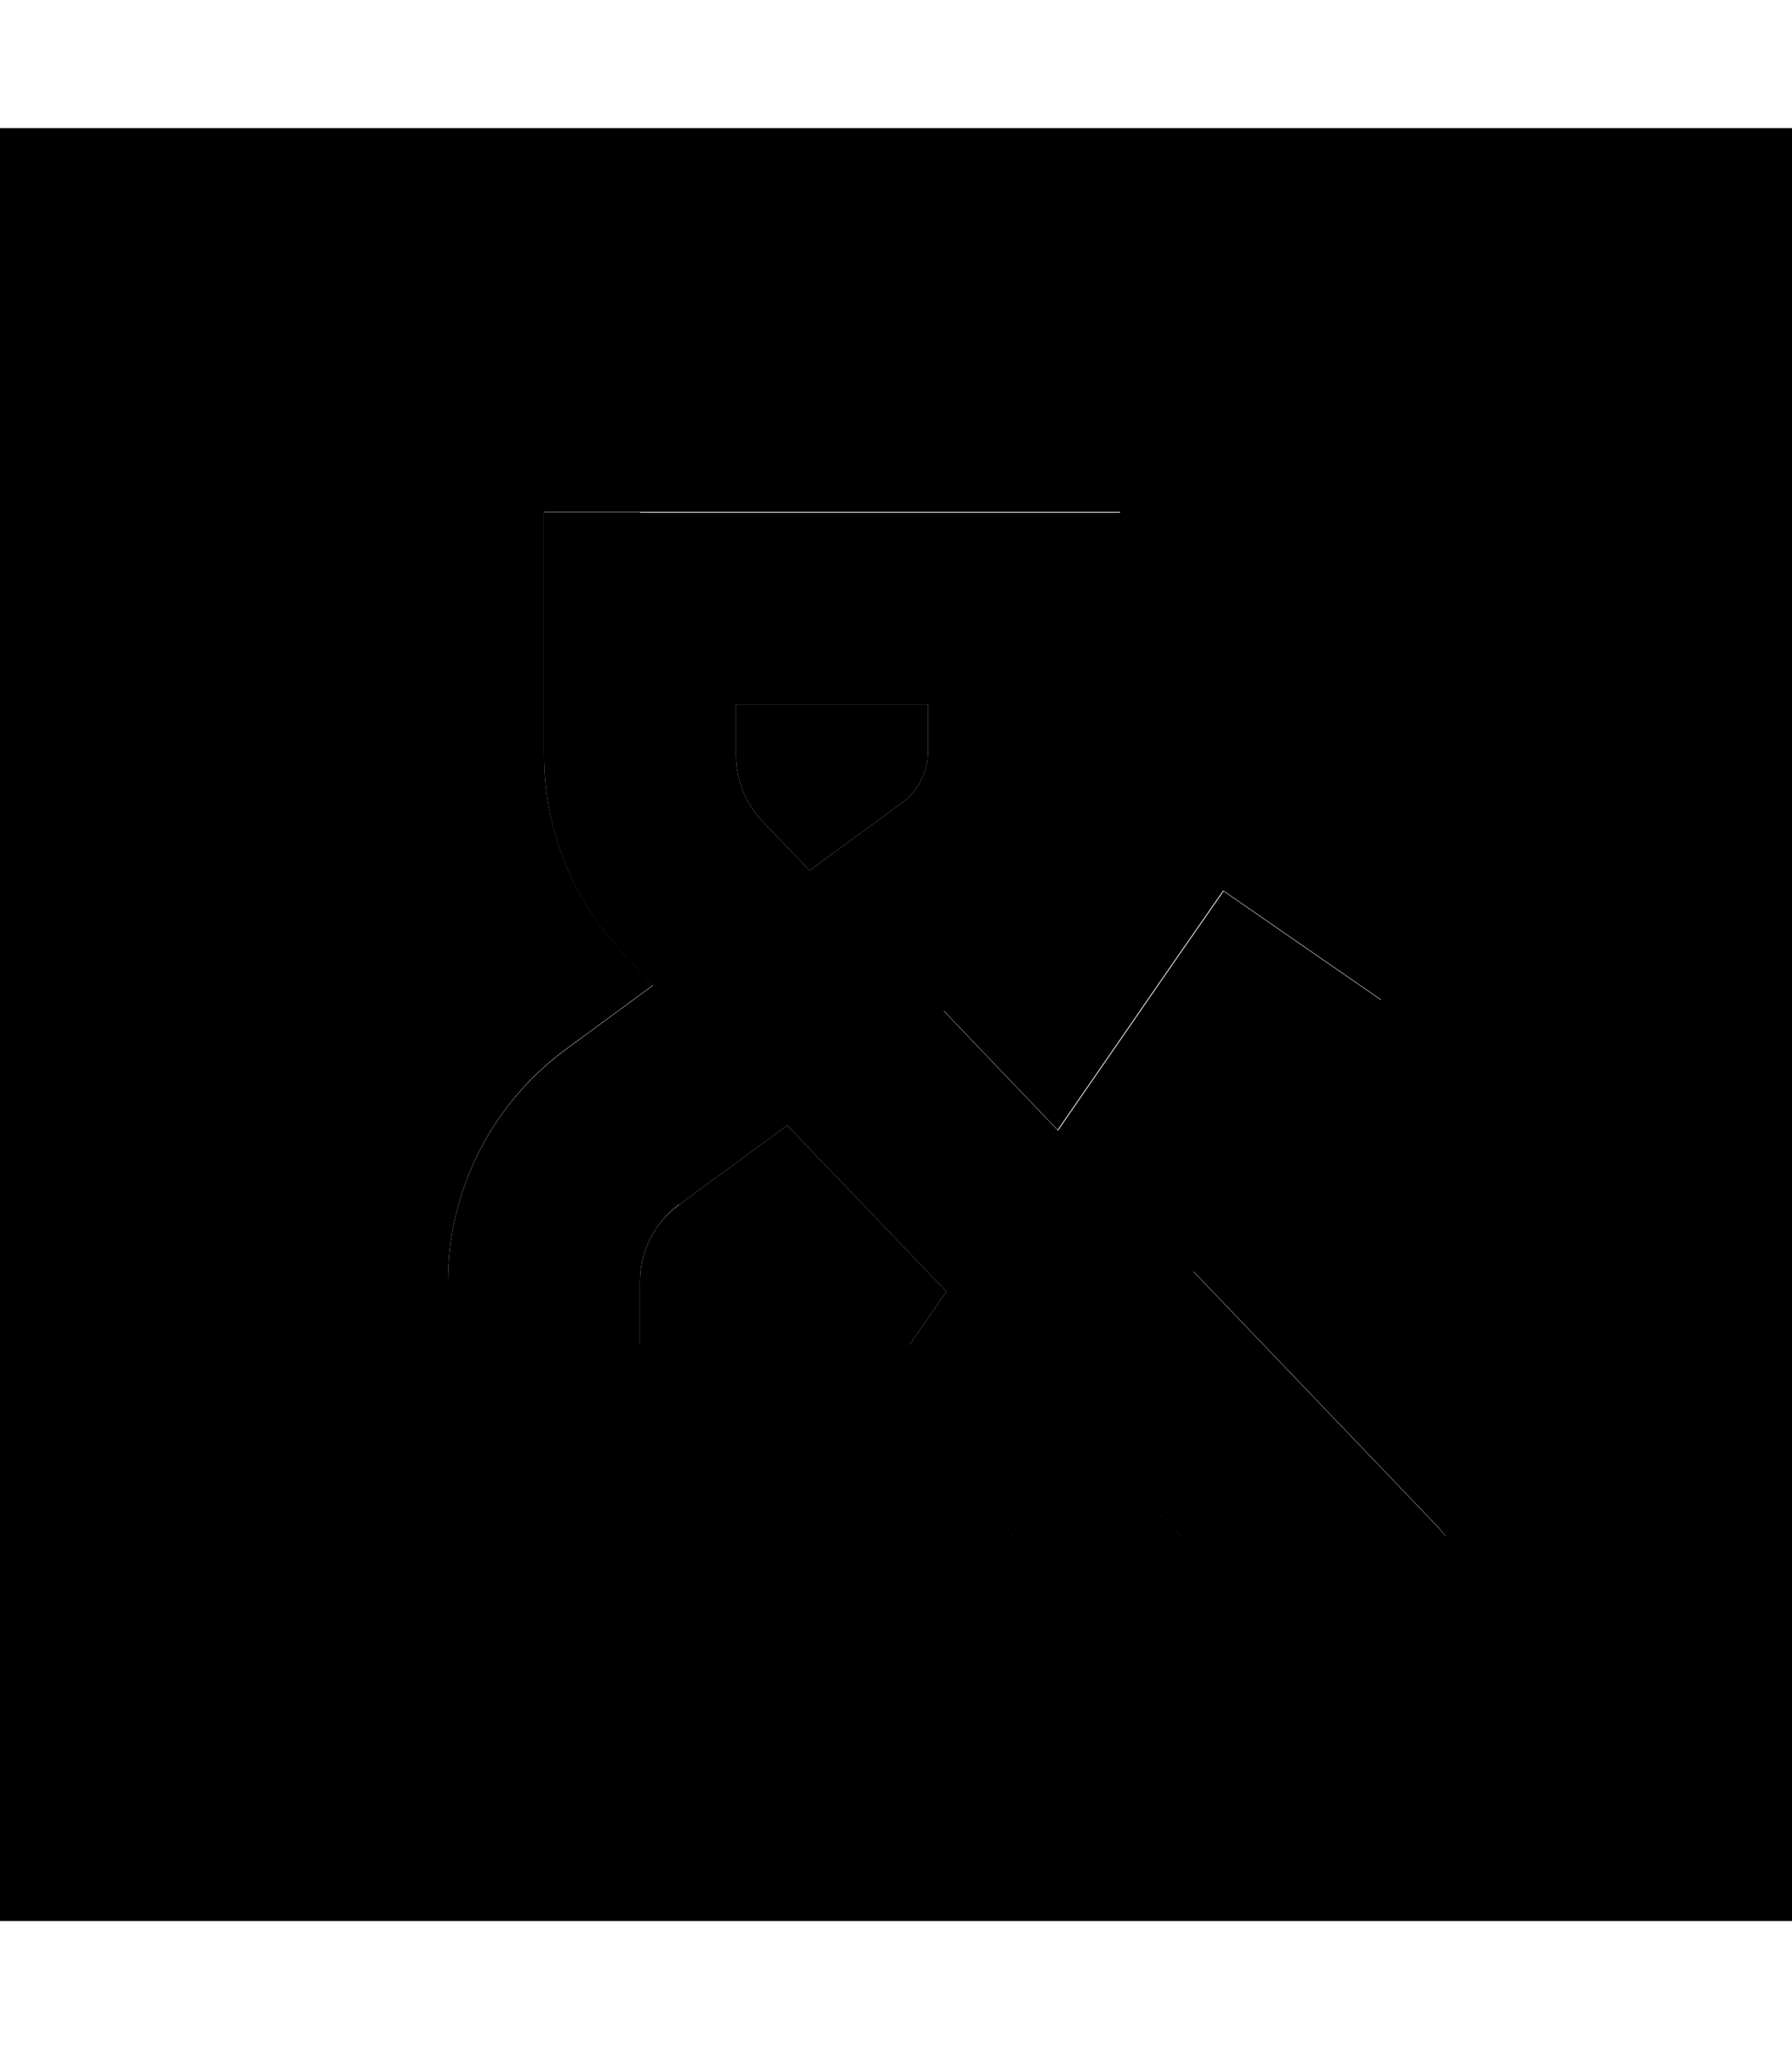 <svg xmlns="http://www.w3.org/2000/svg" viewBox="0 0 448 512"><path class="pr-icon-duotone-secondary" d="M0 32L0 480l448 0 0-448L0 32zM112 320.3c0-22.9 10.9-44.5 29.4-58.1l21.9-16.1-7.3-7.7c-12.8-13.4-20-31.2-20-49.8l0-36.7 0-24 24 0 96 0 24 0 0 24 0 35.7c0 20.4-9.7 39.6-26.2 51.6l-18 13.2 28.6 29.9 27.7-40.1 13.7-19.7 39.5 27.3-13.7 19.7-33.3 48.1 60.9 63.6c.8 .8 1.5 1.7 2.2 2.6l-66.1 0-24.8-25.9-10.8 15.6L252.6 384 240 384l-16 0-88 0-24 0 0-24 0-39.7zm48 0l0 15.7 67.4 0 9.2-13.3-39.8-41.5-27 19.8c-6.2 4.5-9.8 11.7-9.8 19.4zM184 176l0 12.7c0 6.2 2.4 12.1 6.7 16.6l11.7 12.2 23.1-16.9c4.1-3 6.5-7.8 6.5-12.9l0-11.7-48 0z"/><path class="pr-icon-duotone-primary" d="M160 128l-24 0 0 24 0 36.7c0 18.6 7.2 36.4 20 49.8l7.3 7.7-21.9 16.1c-18.5 13.6-29.4 35.1-29.4 58.1l0 39.7 0 24 24 0 88 0 16 0 12.6 0 7.2-10.3 10.8-15.6L295.4 384l66.1 0c-.7-.9-1.4-1.8-2.2-2.6l-60.9-63.6 33.3-48.1 13.7-19.7-39.5-27.3-13.7 19.7-27.7 40.1-28.6-29.9 18-13.2c16.4-12.1 26.2-31.2 26.2-51.6l0-35.7 0-24-24 0-96 0zm65.5 72.6l-23.1 16.9-11.7-12.2c-4.3-4.5-6.7-10.4-6.7-16.6l0-12.7 48 0 0 11.7c0 5.1-2.4 9.9-6.5 12.9zM169.8 301l27-19.8 39.8 41.5L227.4 336 160 336l0-15.7c0-7.6 3.6-14.8 9.8-19.4z"/></svg>